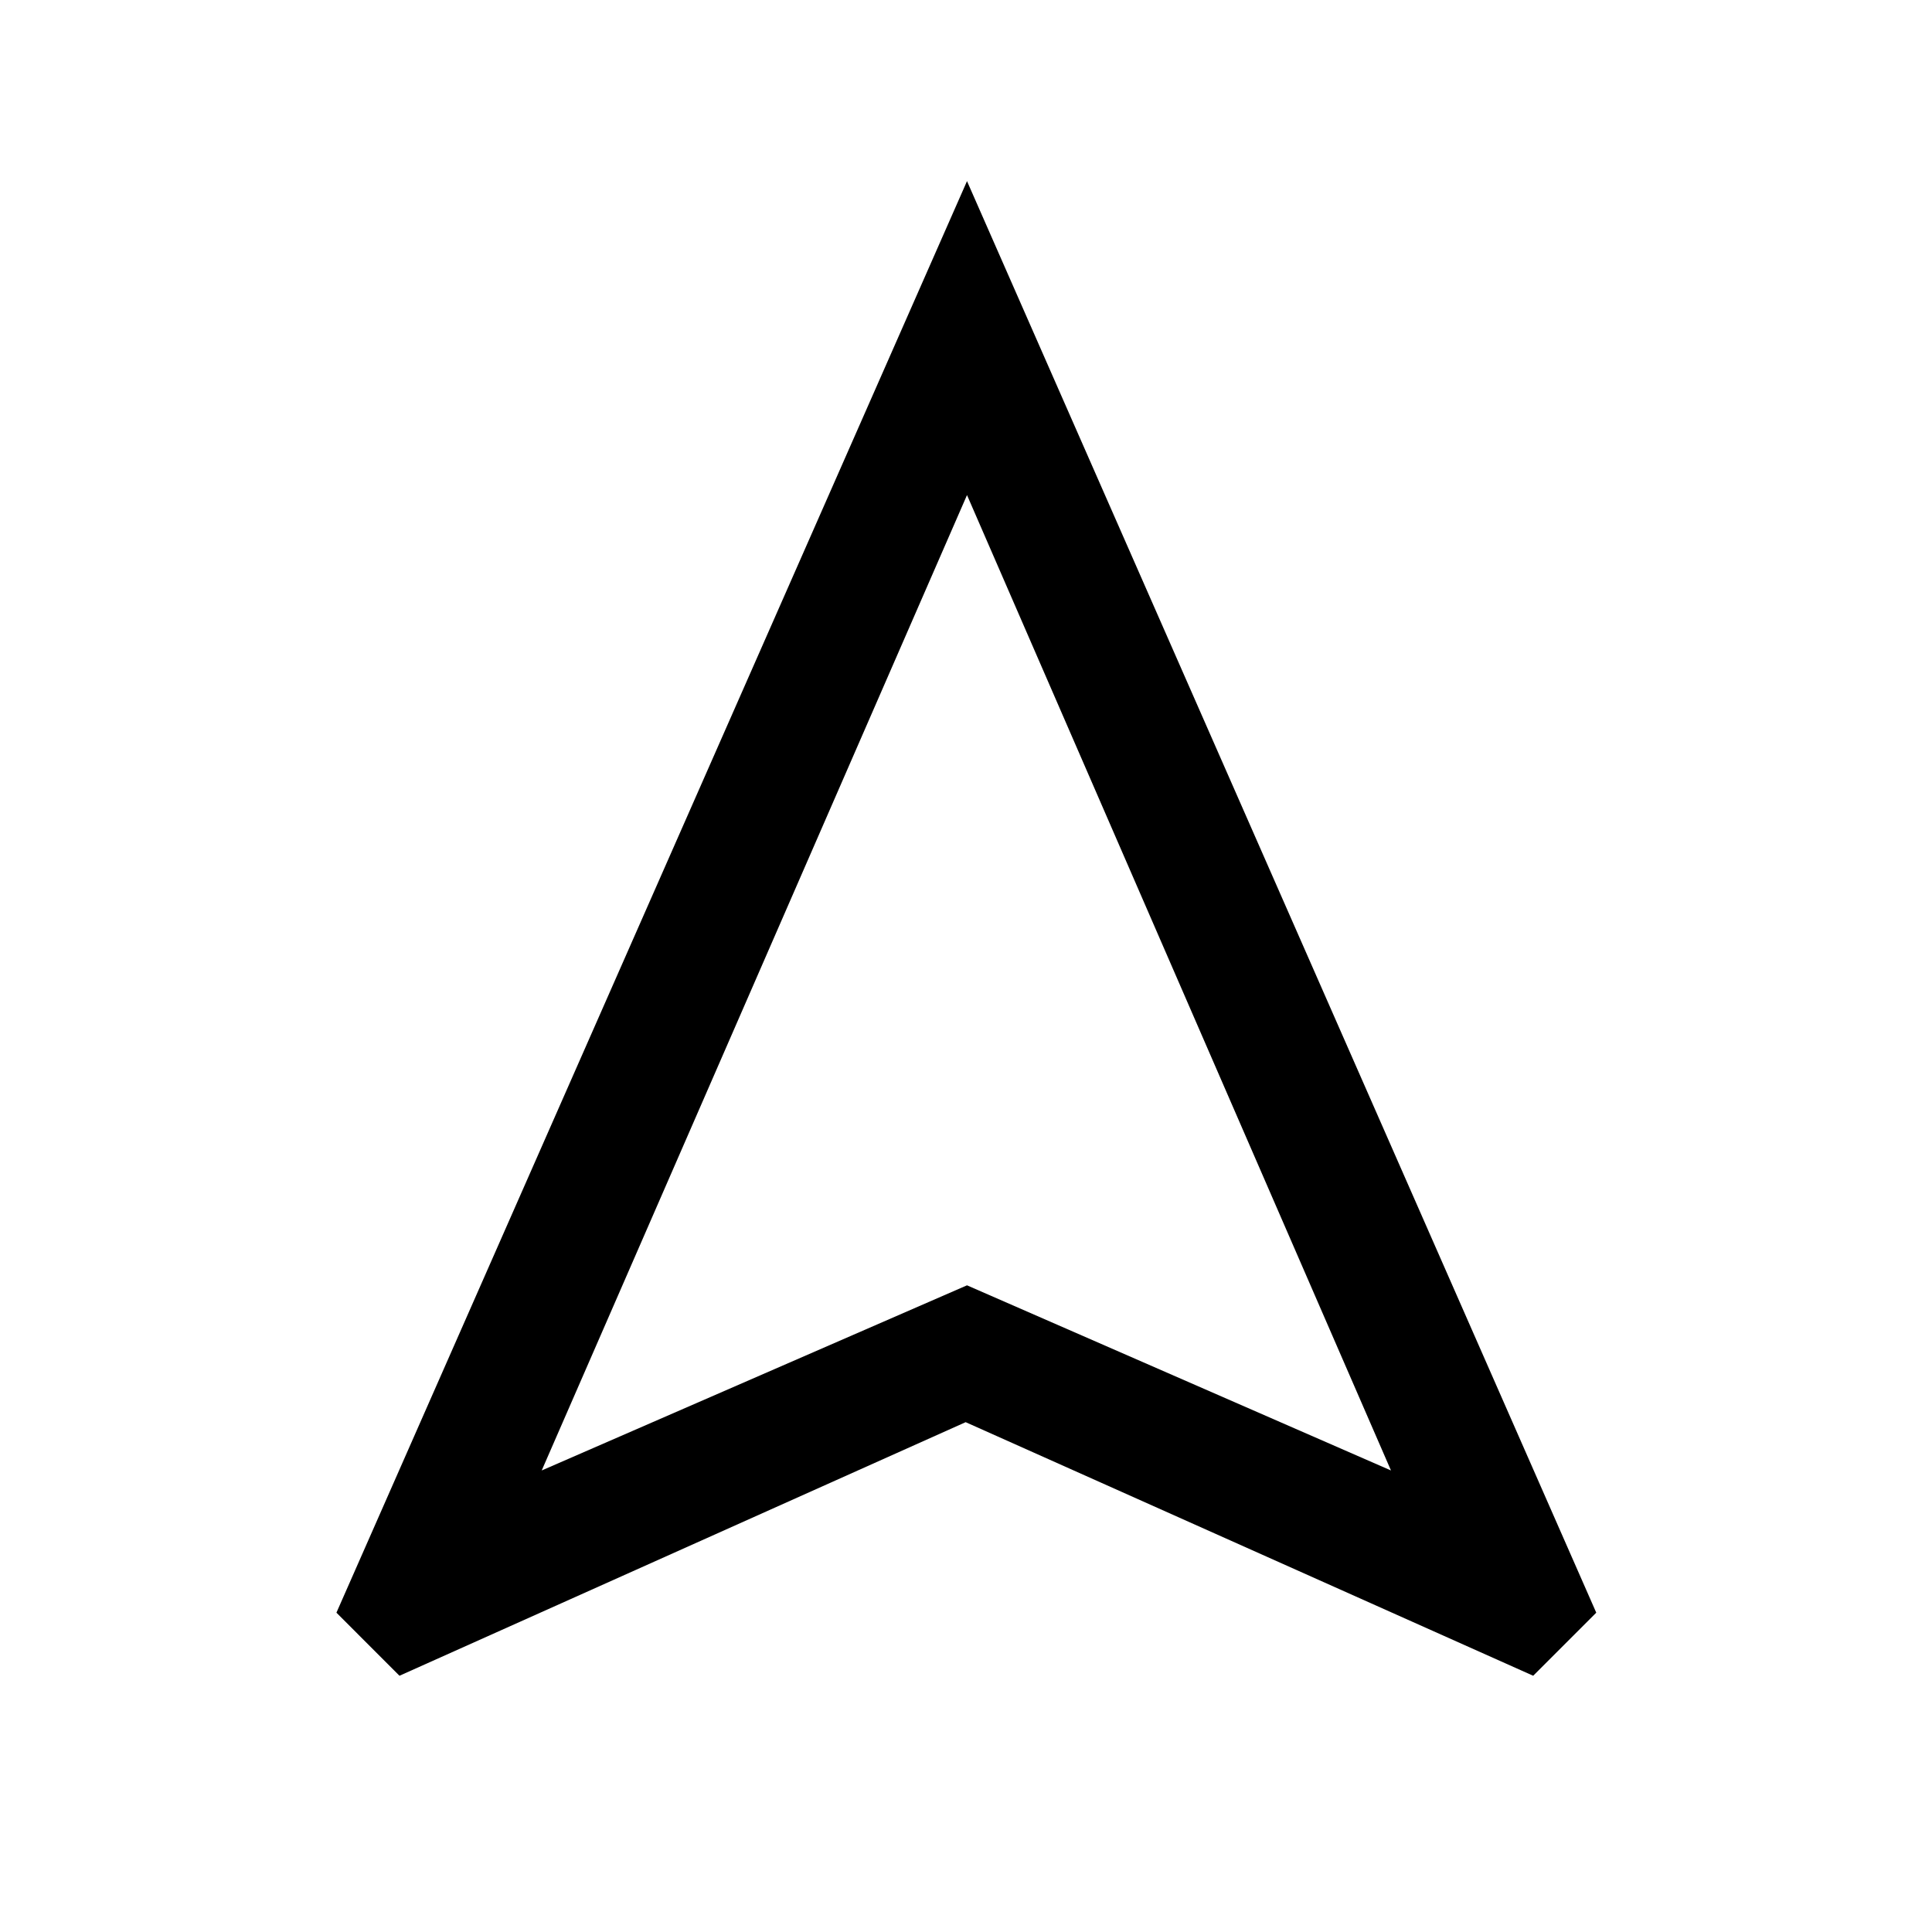 <svg xmlns="http://www.w3.org/2000/svg" height="40" viewBox="0 -960 960 960" width="40"><path d="m198.5-127.33-31.33-31.34L480.5-870l312.67 711.33-31.34 31.34-282-126-281.33 126Zm70.67-102 211.33-92 210.67 92L480.5-714 269.17-229.33Zm211.33-92Z"/></svg>